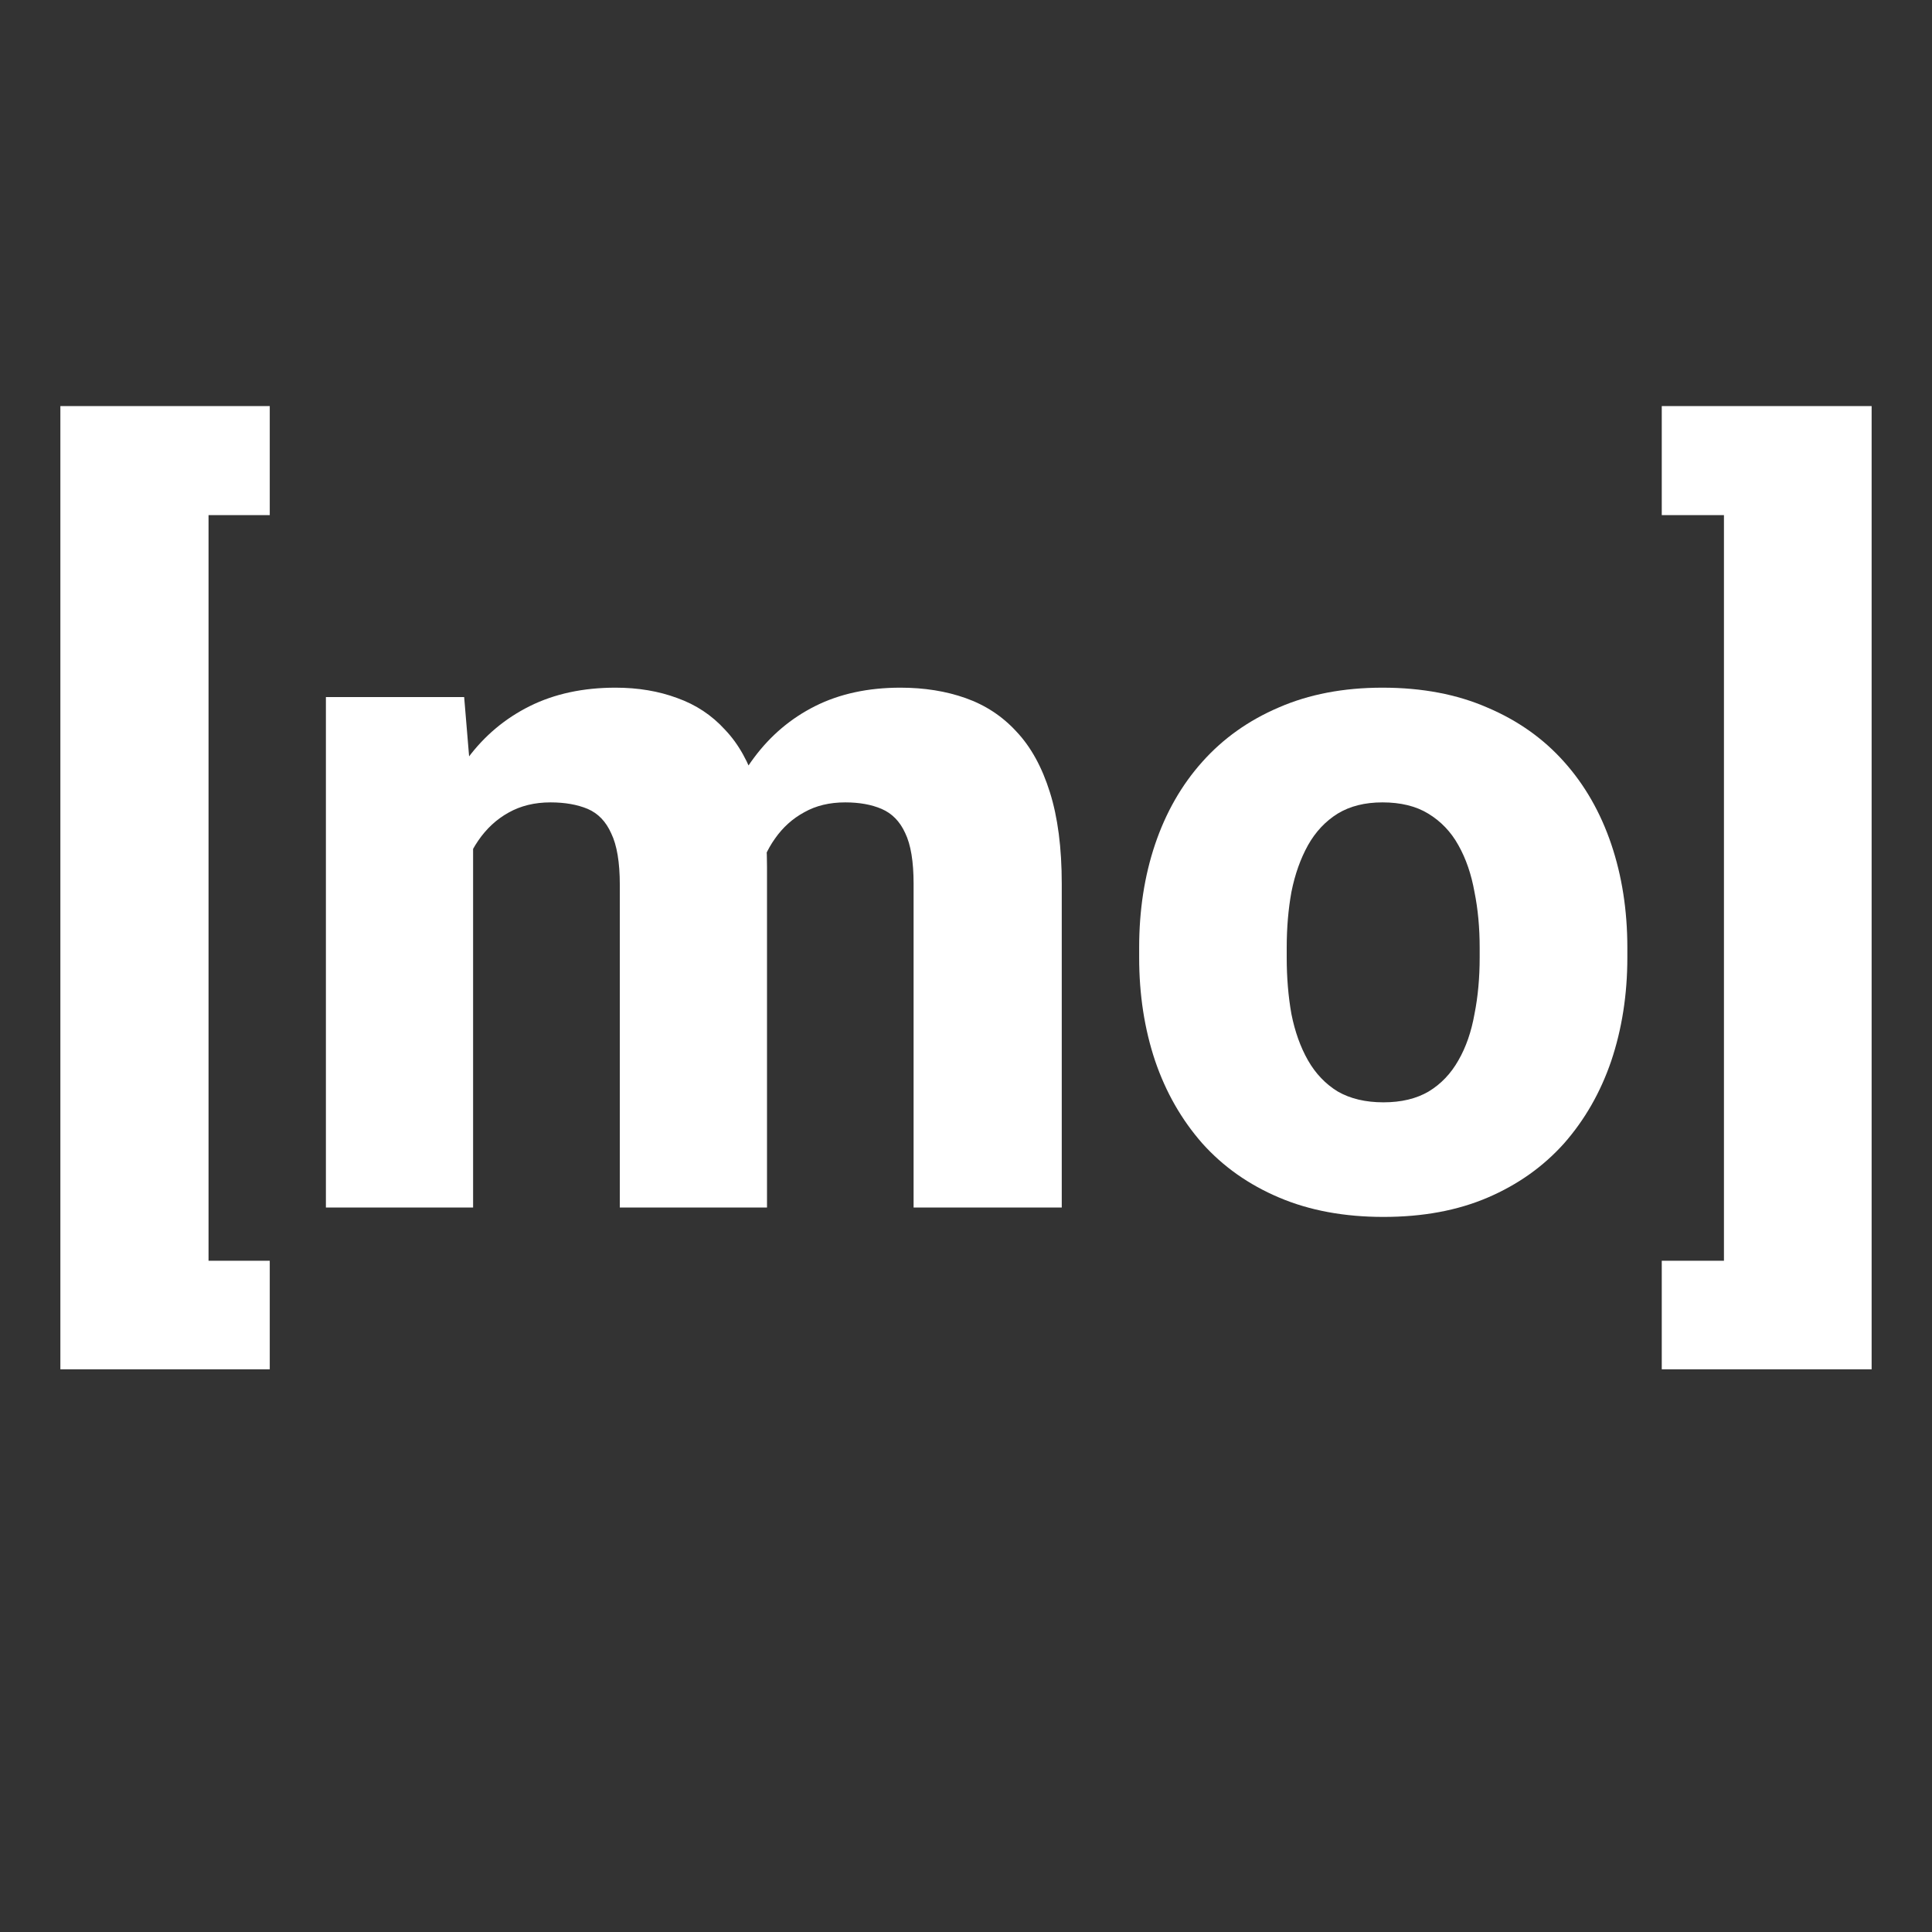 <svg width="16" height="16" viewBox="0 0 16 16" fill="none" xmlns="http://www.w3.org/2000/svg">
<rect x="0" y="0" width="16" height="16" fill="#333333" stroke="none"/>
<path d="M2.234 3.363V4.266H1.727V10.441H2.234V11.34H0.5V3.363H2.234Z" fill="white"/>
<path d="M3.918 6.66V10H2.699V5.773H3.844L3.918 6.66ZM3.762 7.738L3.453 7.746C3.453 7.449 3.488 7.177 3.559 6.93C3.632 6.68 3.737 6.462 3.875 6.277C4.013 6.092 4.184 5.949 4.387 5.848C4.592 5.746 4.829 5.695 5.098 5.695C5.285 5.695 5.456 5.724 5.609 5.781C5.763 5.836 5.895 5.923 6.004 6.043C6.116 6.16 6.202 6.314 6.262 6.504C6.322 6.691 6.352 6.917 6.352 7.18V10H5.133V7.328C5.133 7.141 5.109 6.999 5.062 6.902C5.018 6.803 4.953 6.736 4.867 6.699C4.781 6.663 4.678 6.645 4.559 6.645C4.428 6.645 4.312 6.673 4.211 6.73C4.112 6.785 4.029 6.862 3.961 6.961C3.893 7.06 3.842 7.176 3.809 7.309C3.777 7.441 3.762 7.585 3.762 7.738ZM6.227 7.676L5.84 7.707C5.84 7.421 5.874 7.155 5.941 6.91C6.009 6.665 6.111 6.453 6.246 6.273C6.382 6.091 6.549 5.949 6.75 5.848C6.953 5.746 7.189 5.695 7.457 5.695C7.655 5.695 7.835 5.724 7.996 5.781C8.16 5.839 8.301 5.931 8.418 6.059C8.538 6.186 8.63 6.354 8.695 6.562C8.76 6.768 8.793 7.021 8.793 7.32V10H7.566V7.32C7.566 7.135 7.543 6.995 7.496 6.898C7.452 6.802 7.387 6.736 7.301 6.699C7.217 6.663 7.117 6.645 7 6.645C6.87 6.645 6.757 6.672 6.66 6.727C6.564 6.779 6.483 6.852 6.418 6.945C6.353 7.036 6.305 7.145 6.273 7.27C6.242 7.395 6.227 7.53 6.227 7.676Z" fill="white"/>
<path d="M9.434 7.93V7.848C9.434 7.538 9.478 7.253 9.566 6.992C9.655 6.729 9.785 6.501 9.957 6.309C10.129 6.116 10.34 5.966 10.59 5.859C10.84 5.75 11.126 5.695 11.449 5.695C11.777 5.695 12.066 5.75 12.316 5.859C12.569 5.966 12.781 6.116 12.953 6.309C13.125 6.501 13.255 6.729 13.344 6.992C13.432 7.253 13.477 7.538 13.477 7.848V7.93C13.477 8.237 13.432 8.522 13.344 8.785C13.255 9.046 13.125 9.273 12.953 9.469C12.781 9.661 12.57 9.811 12.32 9.918C12.07 10.025 11.783 10.078 11.457 10.078C11.134 10.078 10.846 10.025 10.594 9.918C10.341 9.811 10.129 9.661 9.957 9.469C9.785 9.273 9.655 9.046 9.566 8.785C9.478 8.522 9.434 8.237 9.434 7.93ZM10.656 7.848V7.93C10.656 8.096 10.669 8.253 10.695 8.398C10.724 8.544 10.77 8.672 10.832 8.781C10.895 8.891 10.977 8.977 11.078 9.039C11.182 9.099 11.309 9.129 11.457 9.129C11.605 9.129 11.73 9.099 11.832 9.039C11.934 8.977 12.016 8.891 12.078 8.781C12.141 8.672 12.185 8.544 12.211 8.398C12.24 8.253 12.254 8.096 12.254 7.93V7.848C12.254 7.684 12.24 7.53 12.211 7.387C12.185 7.241 12.141 7.112 12.078 7C12.016 6.888 11.932 6.801 11.828 6.738C11.727 6.676 11.6 6.645 11.449 6.645C11.303 6.645 11.18 6.676 11.078 6.738C10.977 6.801 10.895 6.888 10.832 7C10.77 7.112 10.724 7.241 10.695 7.387C10.669 7.53 10.656 7.684 10.656 7.848Z" fill="white"/>
<path d="M13.762 4.266V3.363H15.5V11.34H13.762V10.441H14.277V4.266H13.762Z" fill="white"/>
</svg>
